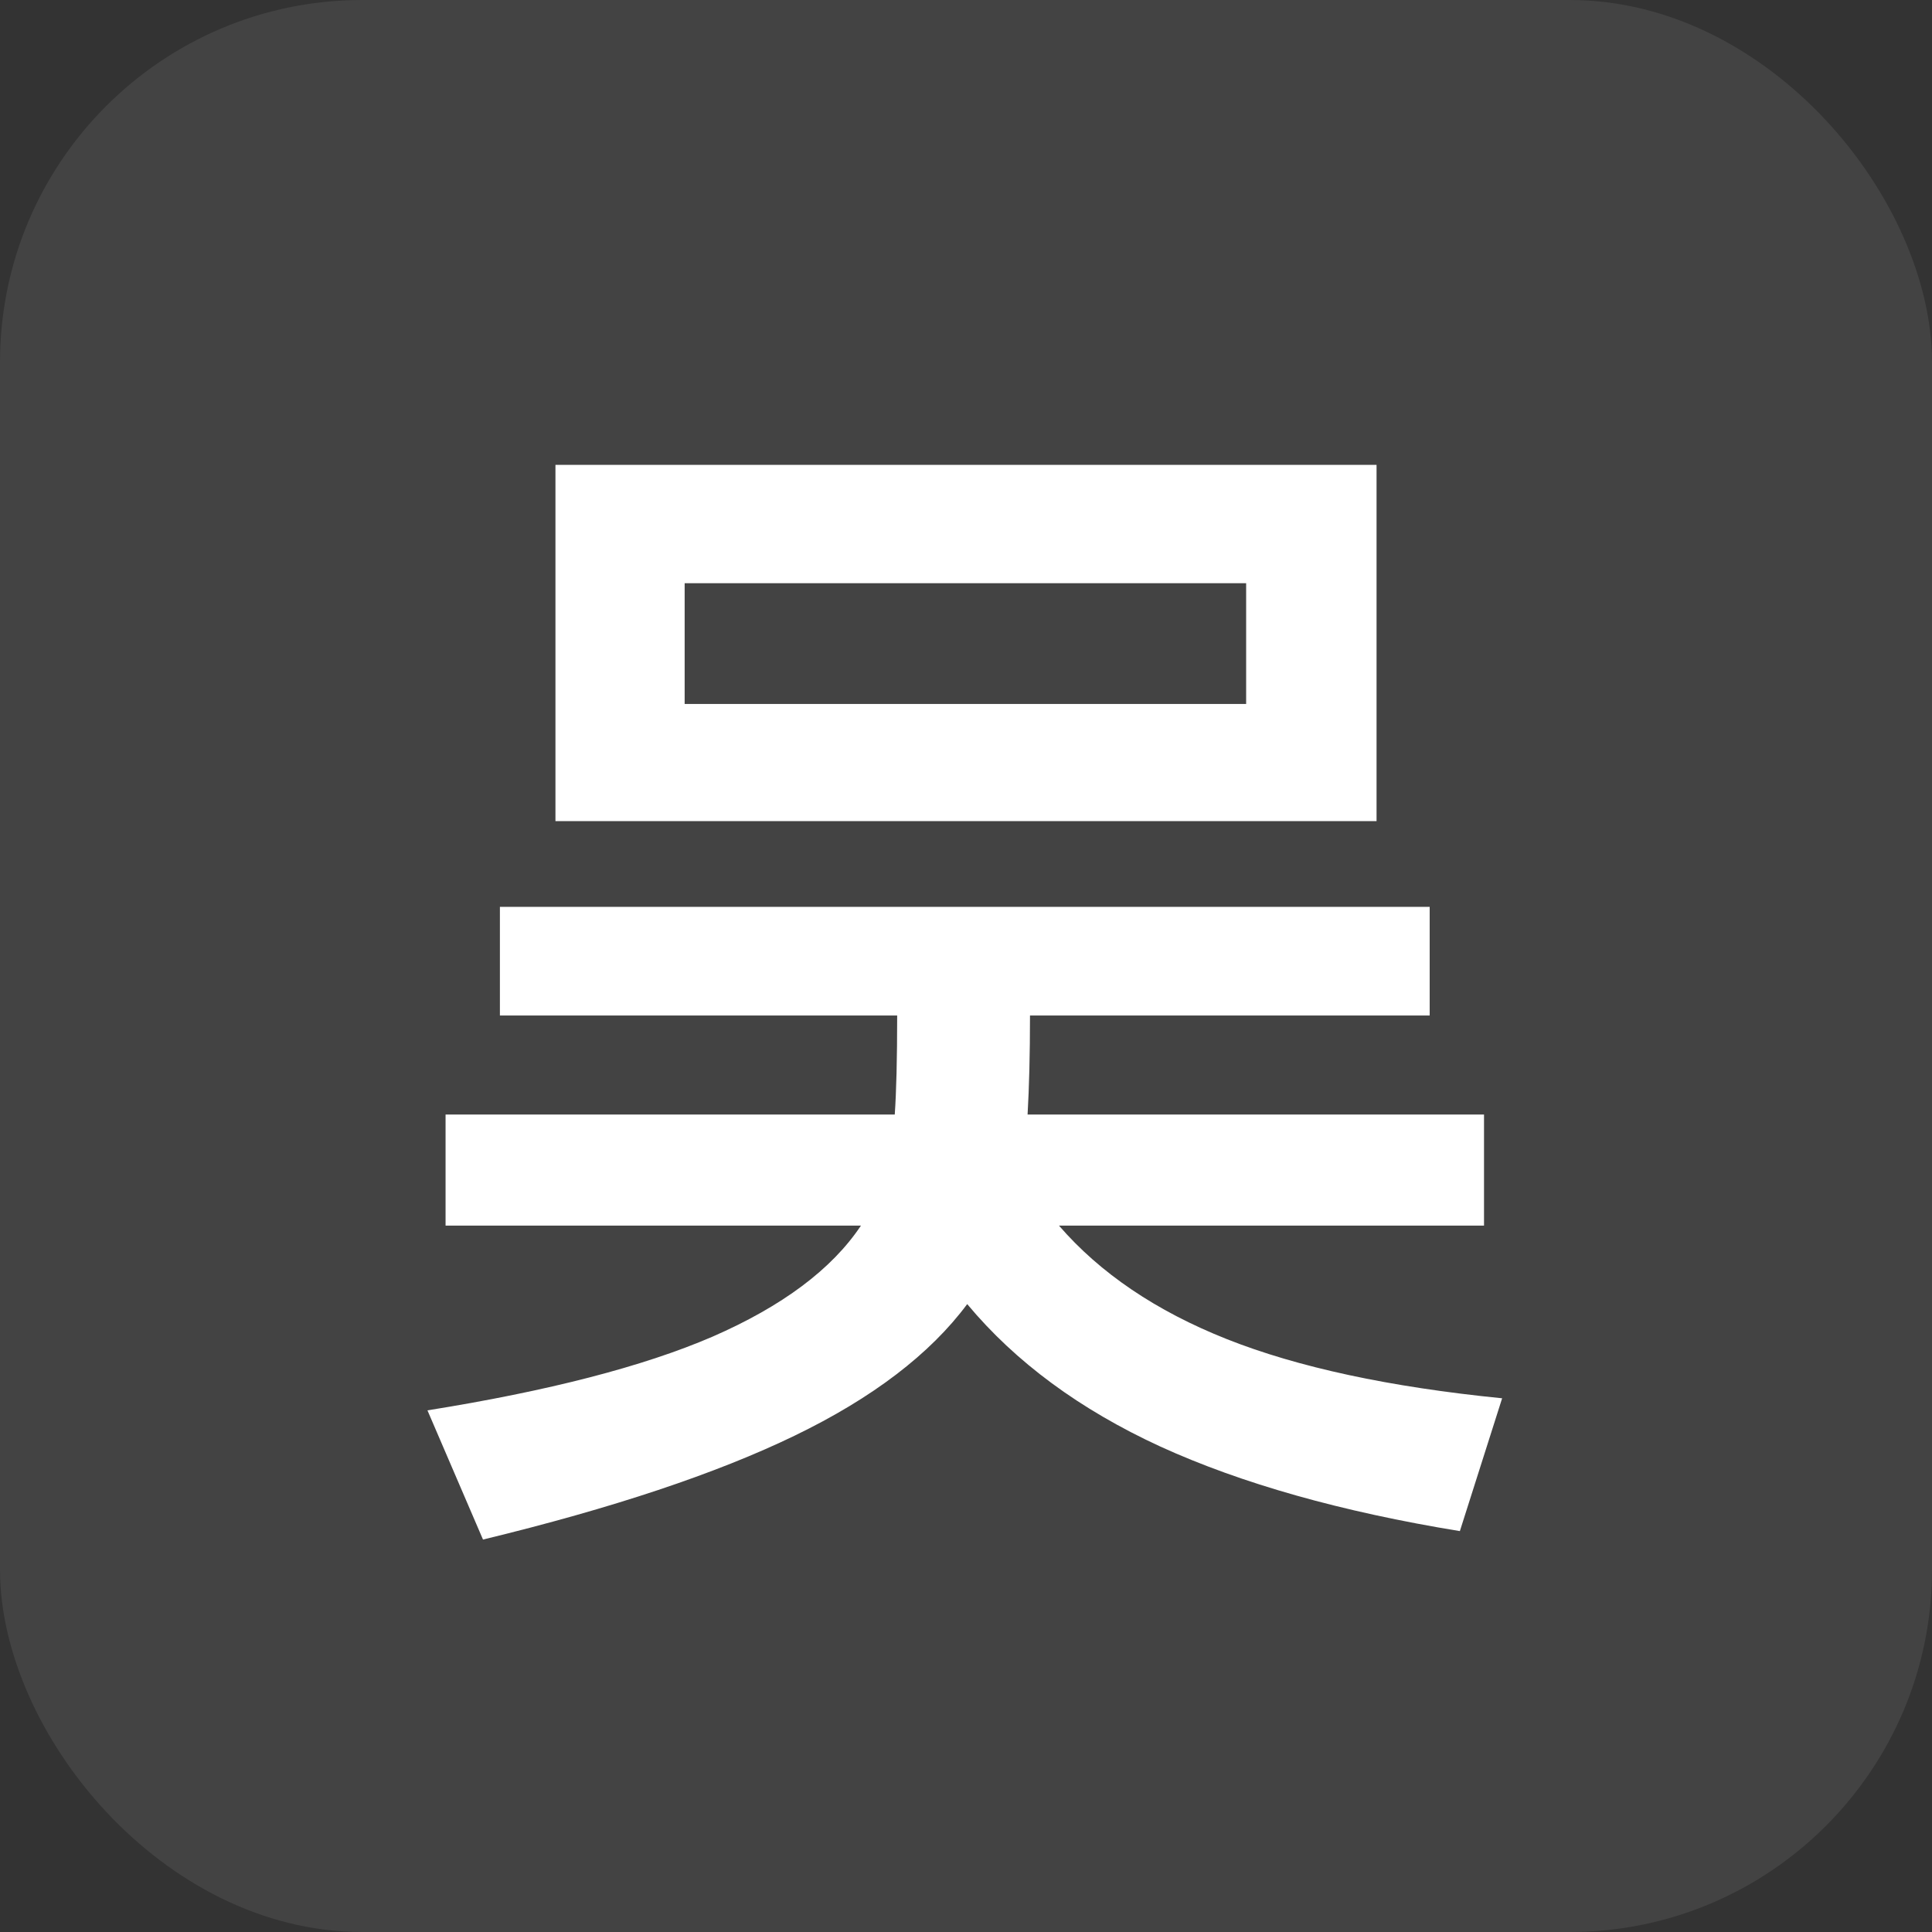 <svg viewBox="0 0 16 16" fill="none" xmlns="http://www.w3.org/2000/svg">
<rect x="0" y="0" width="16" height="16" fill="#333333" stroke="none"/>
<g clip-path="url(#clip0_334_1133)">
<rect width="16" height="16" rx="3" fill="white" fill-opacity="0.08"/>
<path d="M4.6 3.85H11.4V6.8H4.6V3.85ZM5.67 5.83H10.32V4.83H5.67V5.83ZM8.77 10.15C9.11 10.543 9.573 10.857 10.16 11.09C10.747 11.323 11.507 11.487 12.44 11.58L12.09 12.68C11.11 12.52 10.283 12.287 9.61 11.98C8.943 11.673 8.41 11.28 8.01 10.8C7.703 11.213 7.227 11.577 6.58 11.89C5.933 12.203 5.073 12.49 4 12.75L3.54 11.68C4.54 11.52 5.327 11.317 5.9 11.07C6.48 10.817 6.89 10.51 7.13 10.15H3.69V9.23H7.41C7.423 9.043 7.43 8.77 7.43 8.41H4.14V7.51H11.84V8.41H8.53C8.53 8.73 8.523 9.003 8.51 9.23H12.29V10.15H8.77Z" fill="white"/>
</g>
<defs>
<clipPath id="clip0_334_1133">
<rect width="16" height="16" fill="white"/>
</clipPath>
</defs>
</svg>
